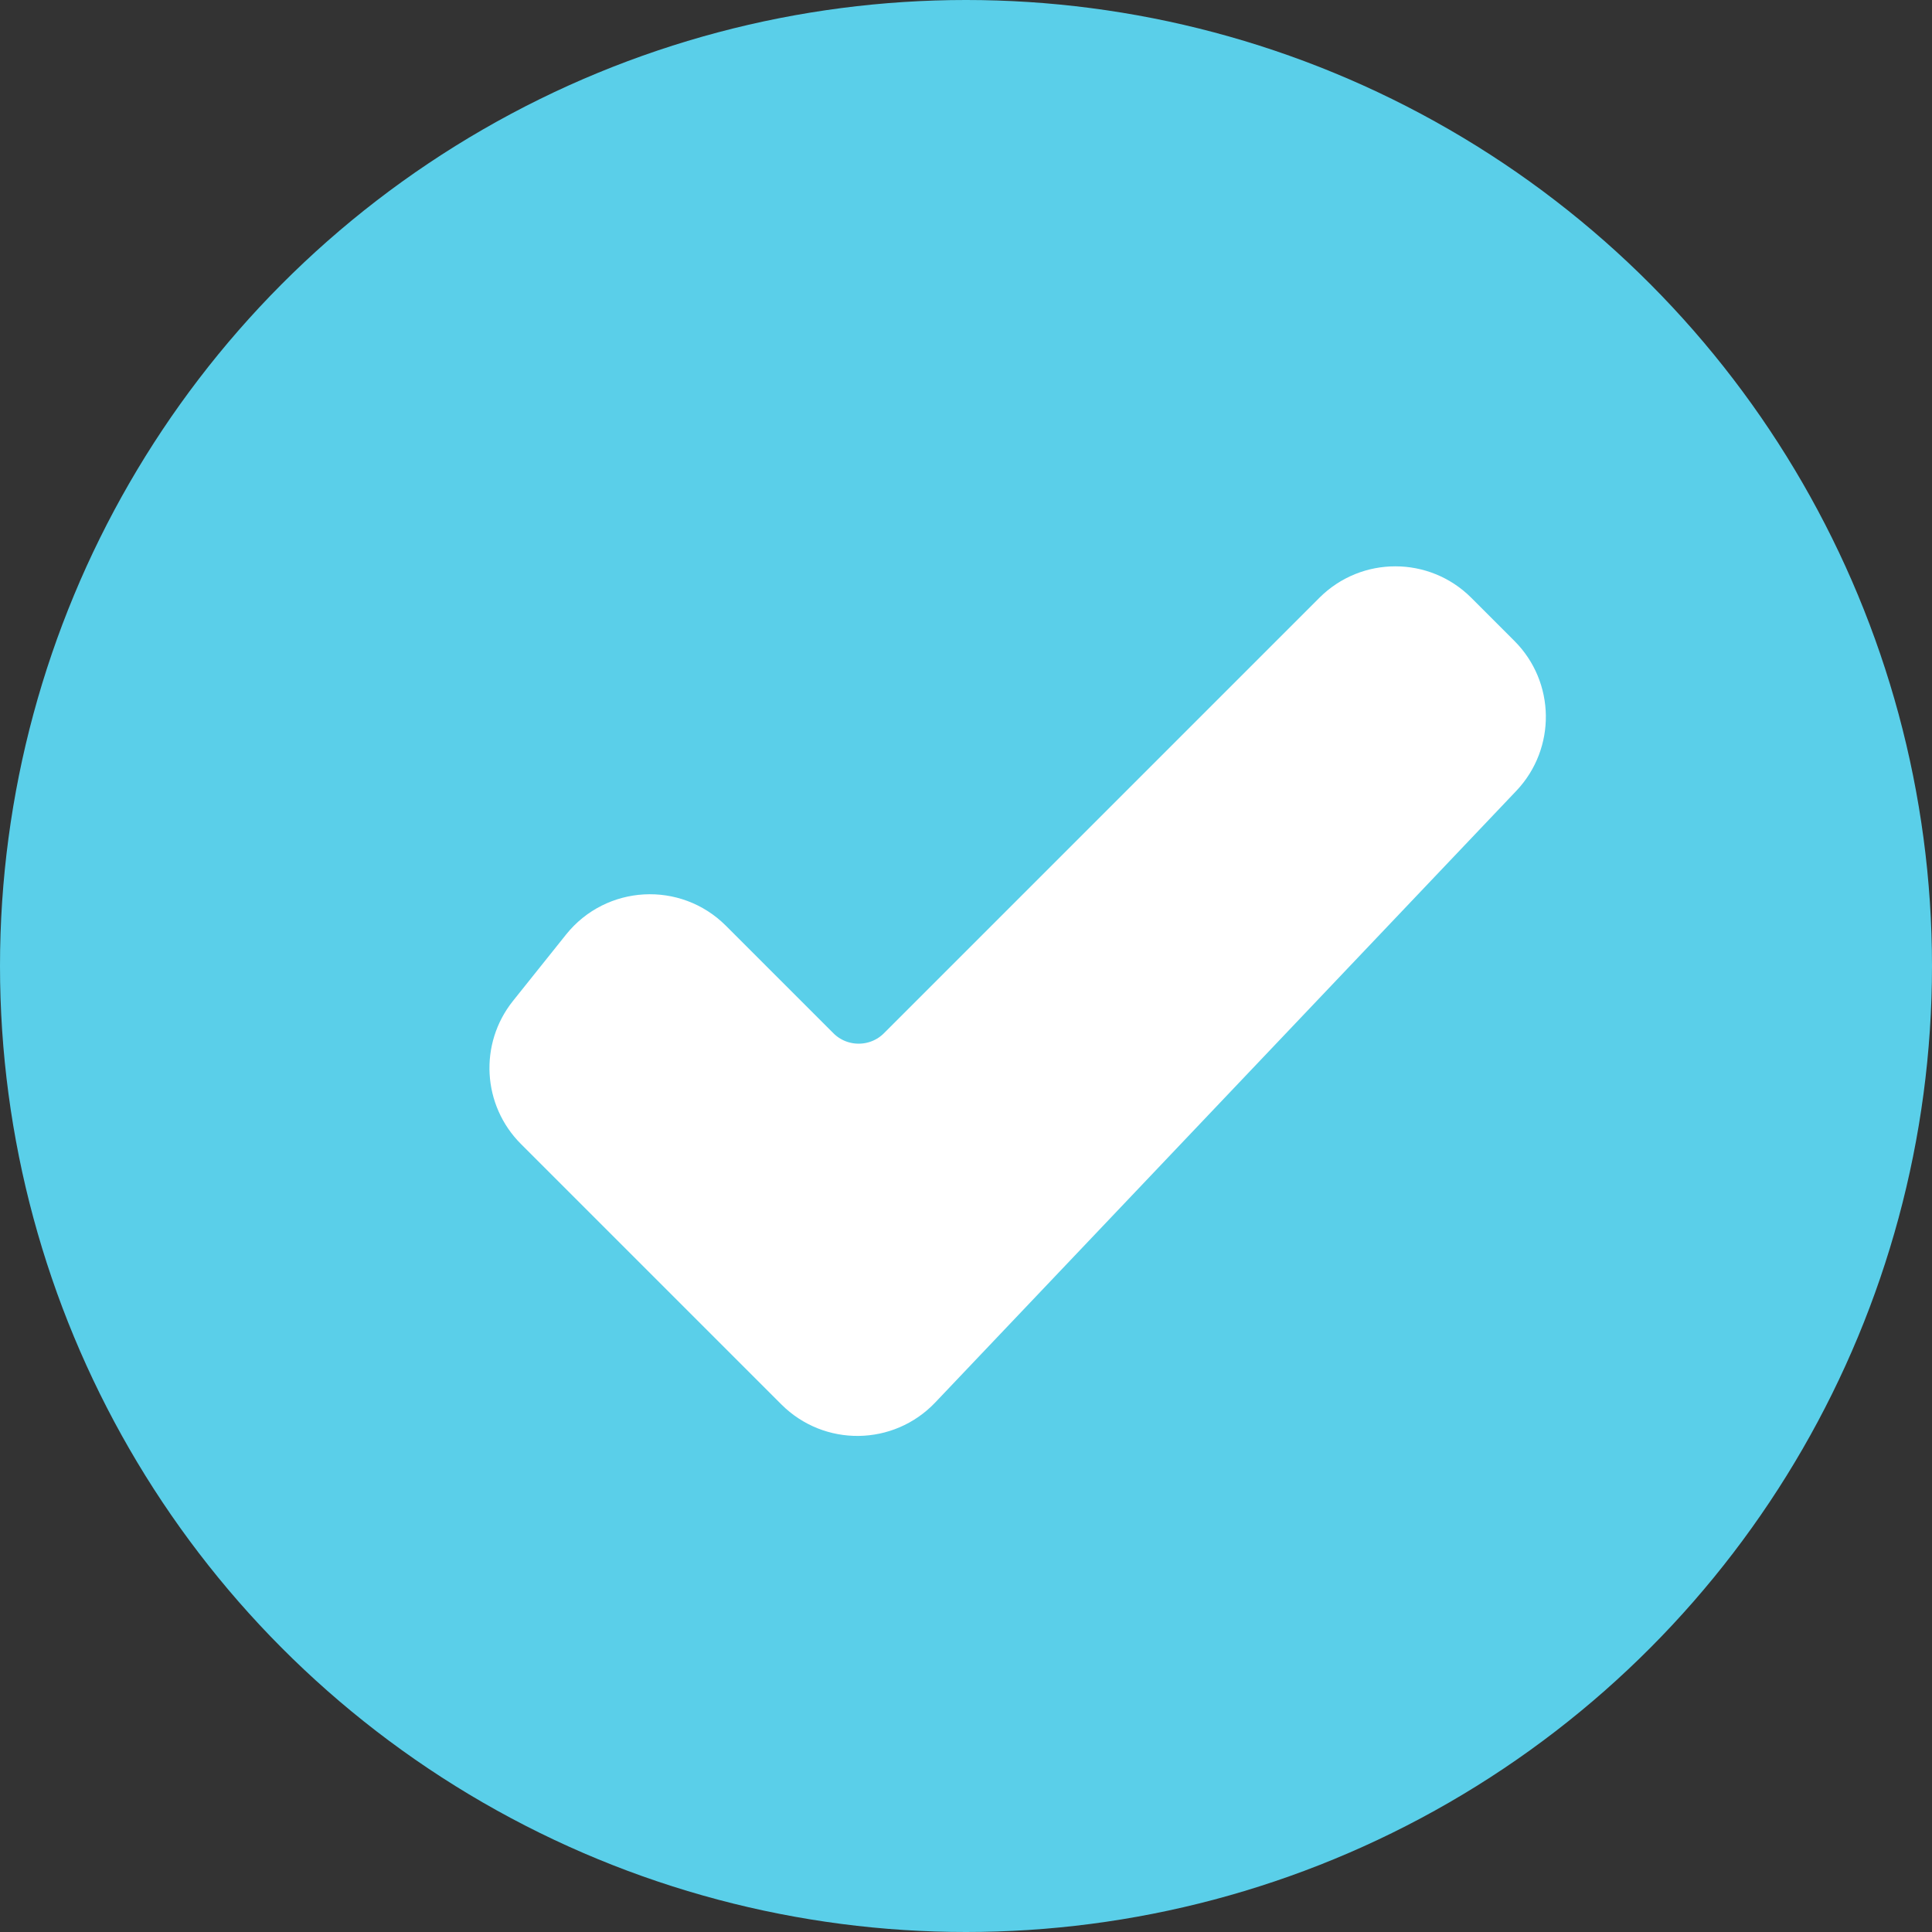 <svg width="27" height="27" viewBox="0 0 27 27" fill="none" xmlns="http://www.w3.org/2000/svg">
<rect x="0" y="0" width="27" height="27" fill="#333333" stroke="none"/>
<circle cx="13.5" cy="13.5" r="13.5" fill="#5ACFE9"/>
<path d="M11.293 14.793L9.79 13.29C9.369 12.869 8.674 12.907 8.302 13.372L7.559 14.301C7.241 14.699 7.273 15.273 7.633 15.633L11.274 19.274C11.672 19.672 12.319 19.664 12.707 19.256L20.829 10.707C21.202 10.313 21.194 9.694 20.811 9.311L20.207 8.707C19.817 8.317 19.183 8.317 18.793 8.707L12.707 14.793C12.317 15.183 11.683 15.183 11.293 14.793Z" fill="white" stroke="white"/>
</svg>
